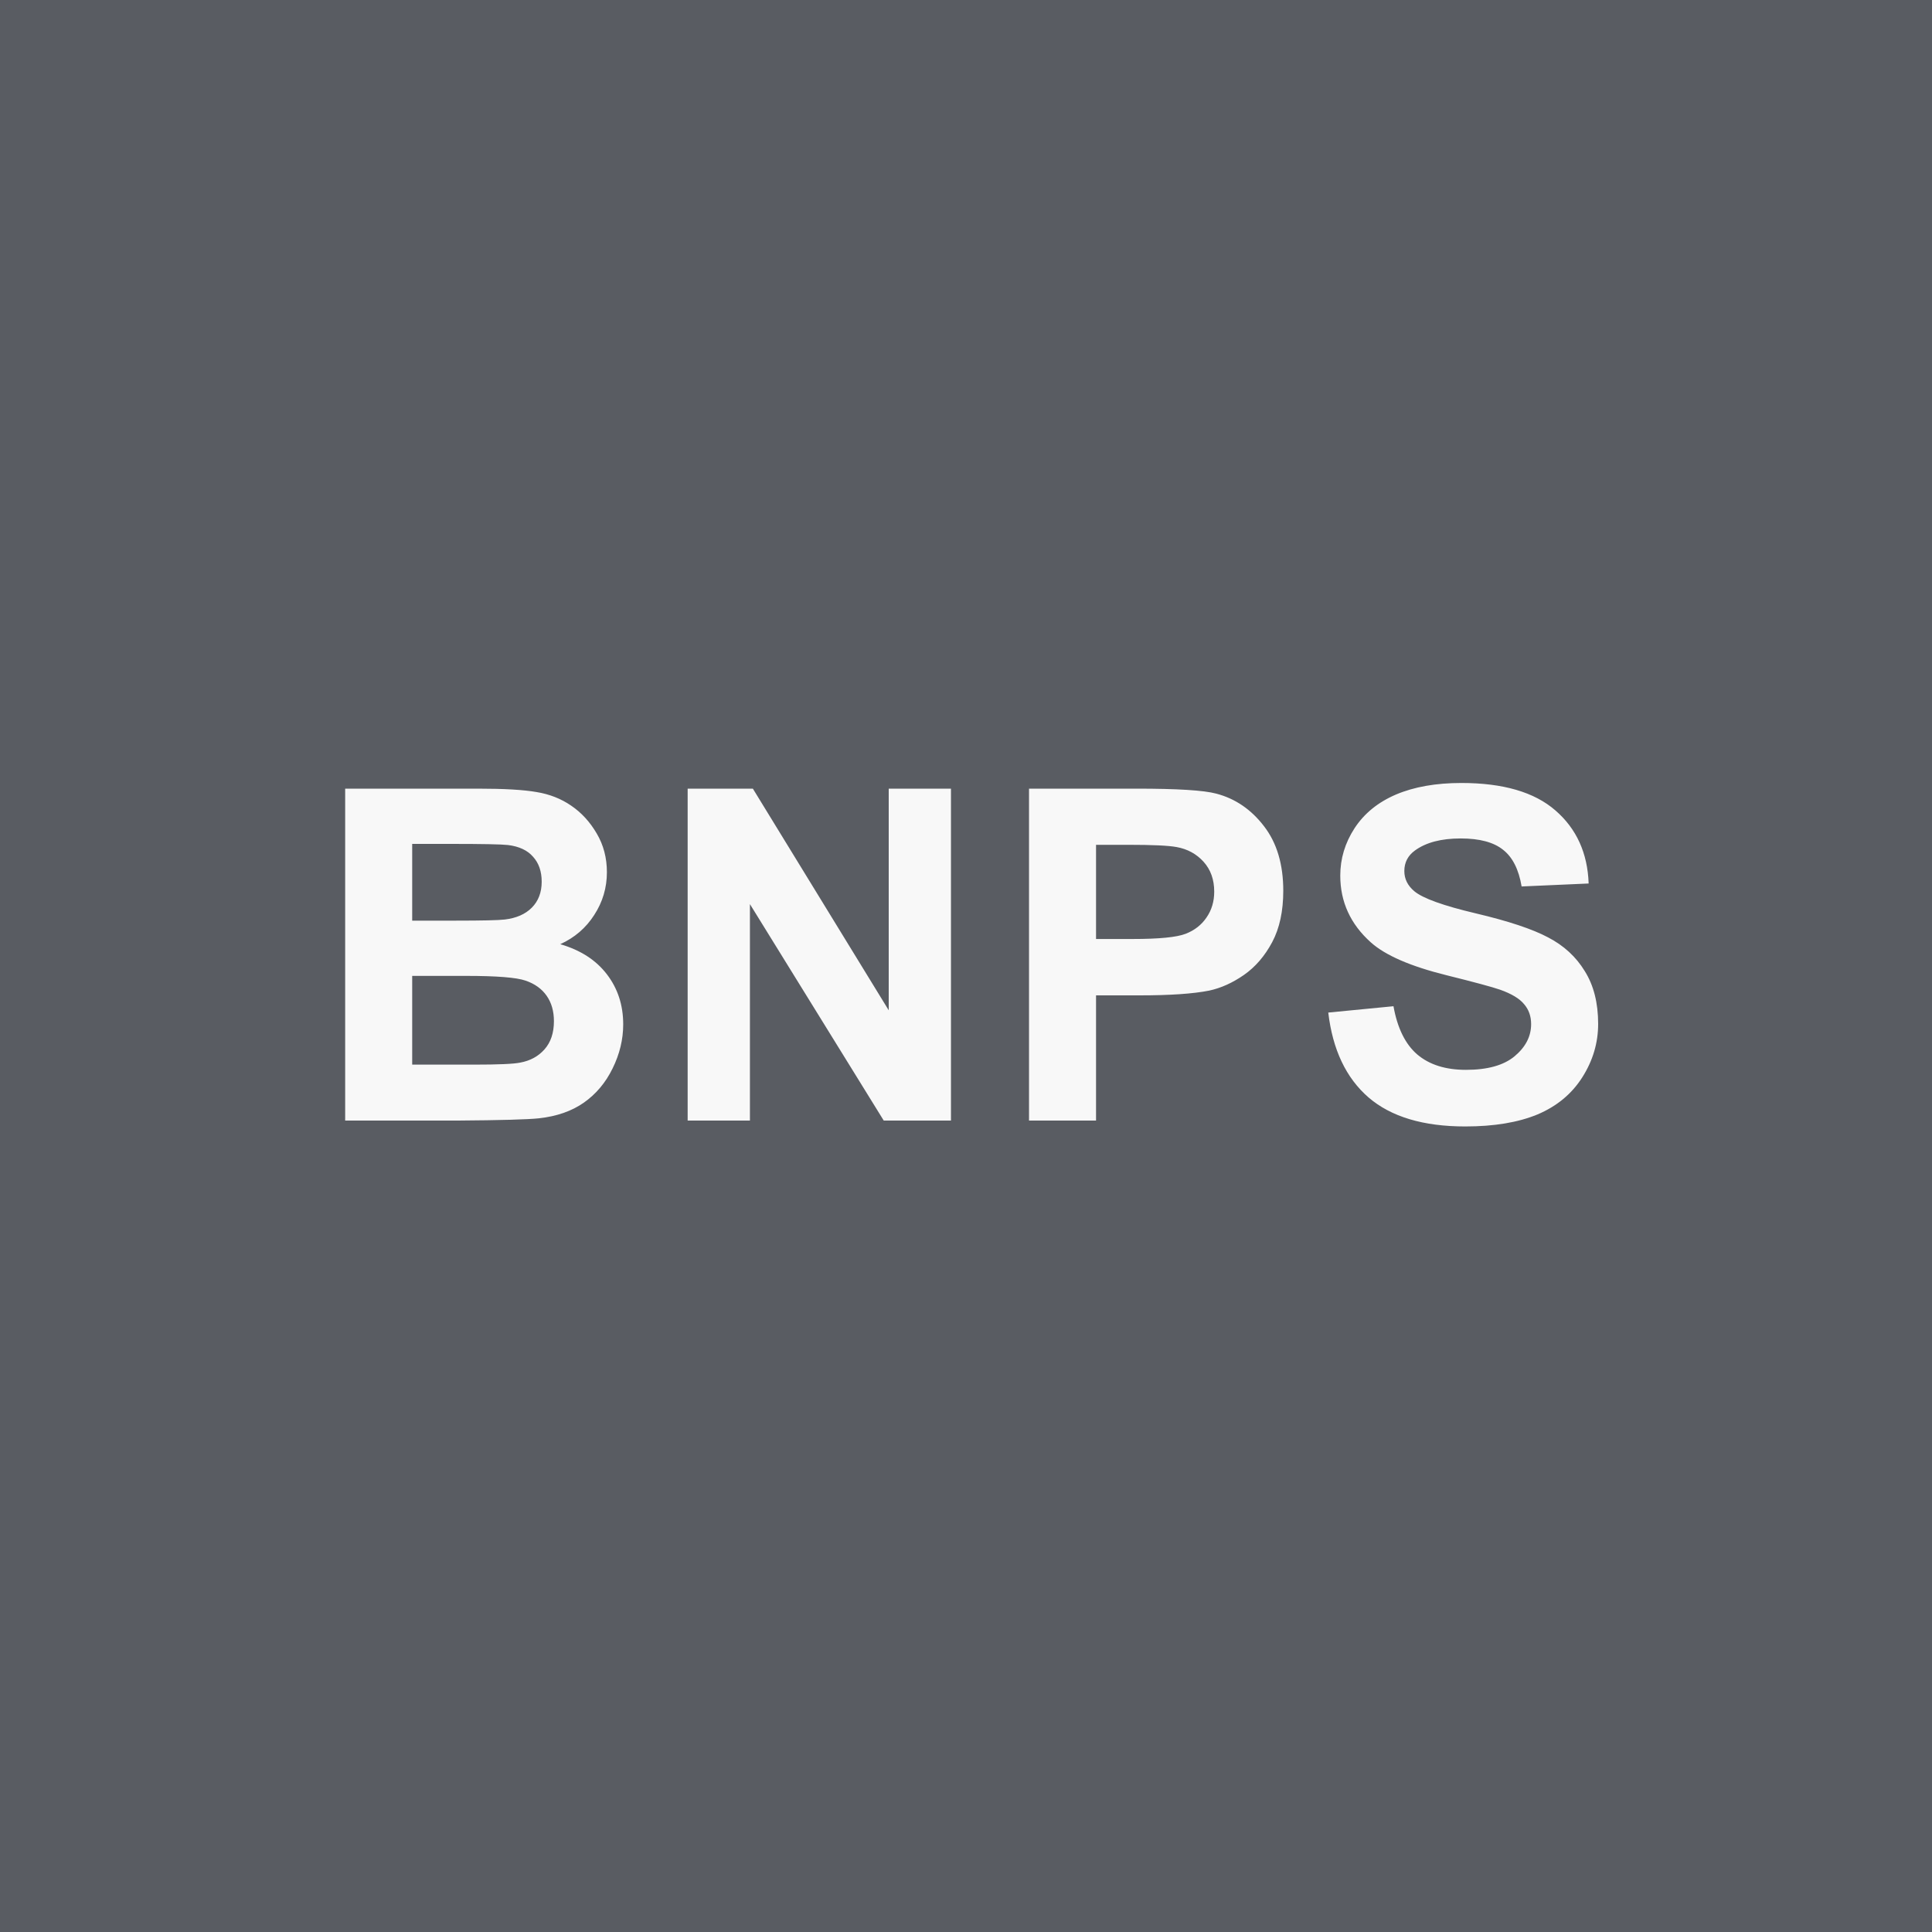 <svg width="100" height="100" viewBox="0 0 100 100" fill="none" xmlns="http://www.w3.org/2000/svg">
<rect width="100" height="100" fill="#595C62"/>
<path d="M17.866 40.82H24.733C26.093 40.82 27.105 40.879 27.769 40.996C28.441 41.105 29.038 41.34 29.562 41.699C30.093 42.059 30.534 42.539 30.886 43.141C31.237 43.734 31.413 44.402 31.413 45.145C31.413 45.949 31.194 46.688 30.757 47.359C30.327 48.031 29.741 48.535 28.999 48.871C30.046 49.176 30.851 49.695 31.413 50.43C31.976 51.164 32.257 52.027 32.257 53.02C32.257 53.801 32.073 54.562 31.706 55.305C31.347 56.039 30.851 56.629 30.218 57.074C29.593 57.512 28.819 57.781 27.898 57.883C27.319 57.945 25.925 57.984 23.714 58H17.866V40.82ZM21.335 43.68V47.652H23.608C24.96 47.652 25.8 47.633 26.128 47.594C26.722 47.523 27.187 47.32 27.523 46.984C27.866 46.641 28.038 46.191 28.038 45.637C28.038 45.105 27.89 44.676 27.593 44.348C27.304 44.012 26.87 43.809 26.292 43.738C25.948 43.699 24.96 43.68 23.327 43.68H21.335ZM21.335 50.512V55.105H24.546C25.796 55.105 26.589 55.07 26.925 55C27.441 54.906 27.858 54.68 28.179 54.32C28.507 53.953 28.671 53.465 28.671 52.855C28.671 52.34 28.546 51.902 28.296 51.543C28.046 51.184 27.683 50.922 27.206 50.758C26.737 50.594 25.714 50.512 24.136 50.512H21.335ZM35.593 58V40.82H38.968L46 52.293V40.82H49.222V58H45.742L38.816 46.797V58H35.593ZM53.262 58V40.82H58.828C60.938 40.82 62.313 40.906 62.953 41.078C63.938 41.336 64.762 41.898 65.426 42.766C66.09 43.625 66.422 44.738 66.422 46.105C66.422 47.16 66.231 48.047 65.848 48.766C65.465 49.484 64.977 50.051 64.383 50.465C63.797 50.871 63.2 51.141 62.59 51.273C61.762 51.438 60.563 51.52 58.992 51.52H56.731V58H53.262ZM56.731 43.727V48.602H58.629C59.996 48.602 60.91 48.512 61.371 48.332C61.832 48.152 62.192 47.871 62.45 47.488C62.715 47.105 62.848 46.66 62.848 46.152C62.848 45.527 62.664 45.012 62.297 44.605C61.93 44.199 61.465 43.945 60.903 43.844C60.489 43.766 59.657 43.727 58.407 43.727H56.731ZM68.751 52.41L72.126 52.082C72.329 53.215 72.739 54.047 73.356 54.578C73.981 55.109 74.821 55.375 75.876 55.375C76.993 55.375 77.833 55.141 78.395 54.672C78.966 54.195 79.251 53.641 79.251 53.008C79.251 52.602 79.13 52.258 78.888 51.977C78.653 51.688 78.239 51.438 77.645 51.227C77.239 51.086 76.313 50.836 74.868 50.477C73.009 50.016 71.704 49.449 70.954 48.777C69.899 47.832 69.372 46.68 69.372 45.32C69.372 44.445 69.618 43.629 70.11 42.871C70.61 42.105 71.325 41.523 72.255 41.125C73.192 40.727 74.321 40.527 75.642 40.527C77.798 40.527 79.419 41 80.505 41.945C81.599 42.891 82.173 44.152 82.228 45.73L78.759 45.883C78.61 45 78.29 44.367 77.798 43.984C77.313 43.594 76.583 43.398 75.606 43.398C74.599 43.398 73.809 43.605 73.239 44.02C72.872 44.285 72.688 44.641 72.688 45.086C72.688 45.492 72.86 45.84 73.204 46.129C73.642 46.496 74.704 46.879 76.392 47.277C78.079 47.676 79.325 48.09 80.13 48.52C80.942 48.941 81.575 49.523 82.028 50.266C82.489 51 82.72 51.91 82.72 52.996C82.72 53.98 82.446 54.902 81.899 55.762C81.353 56.621 80.579 57.262 79.579 57.684C78.579 58.098 77.333 58.305 75.841 58.305C73.669 58.305 72.001 57.805 70.837 56.805C69.673 55.797 68.978 54.332 68.751 52.41Z" fill="#F8F8F8"/>
</svg>
